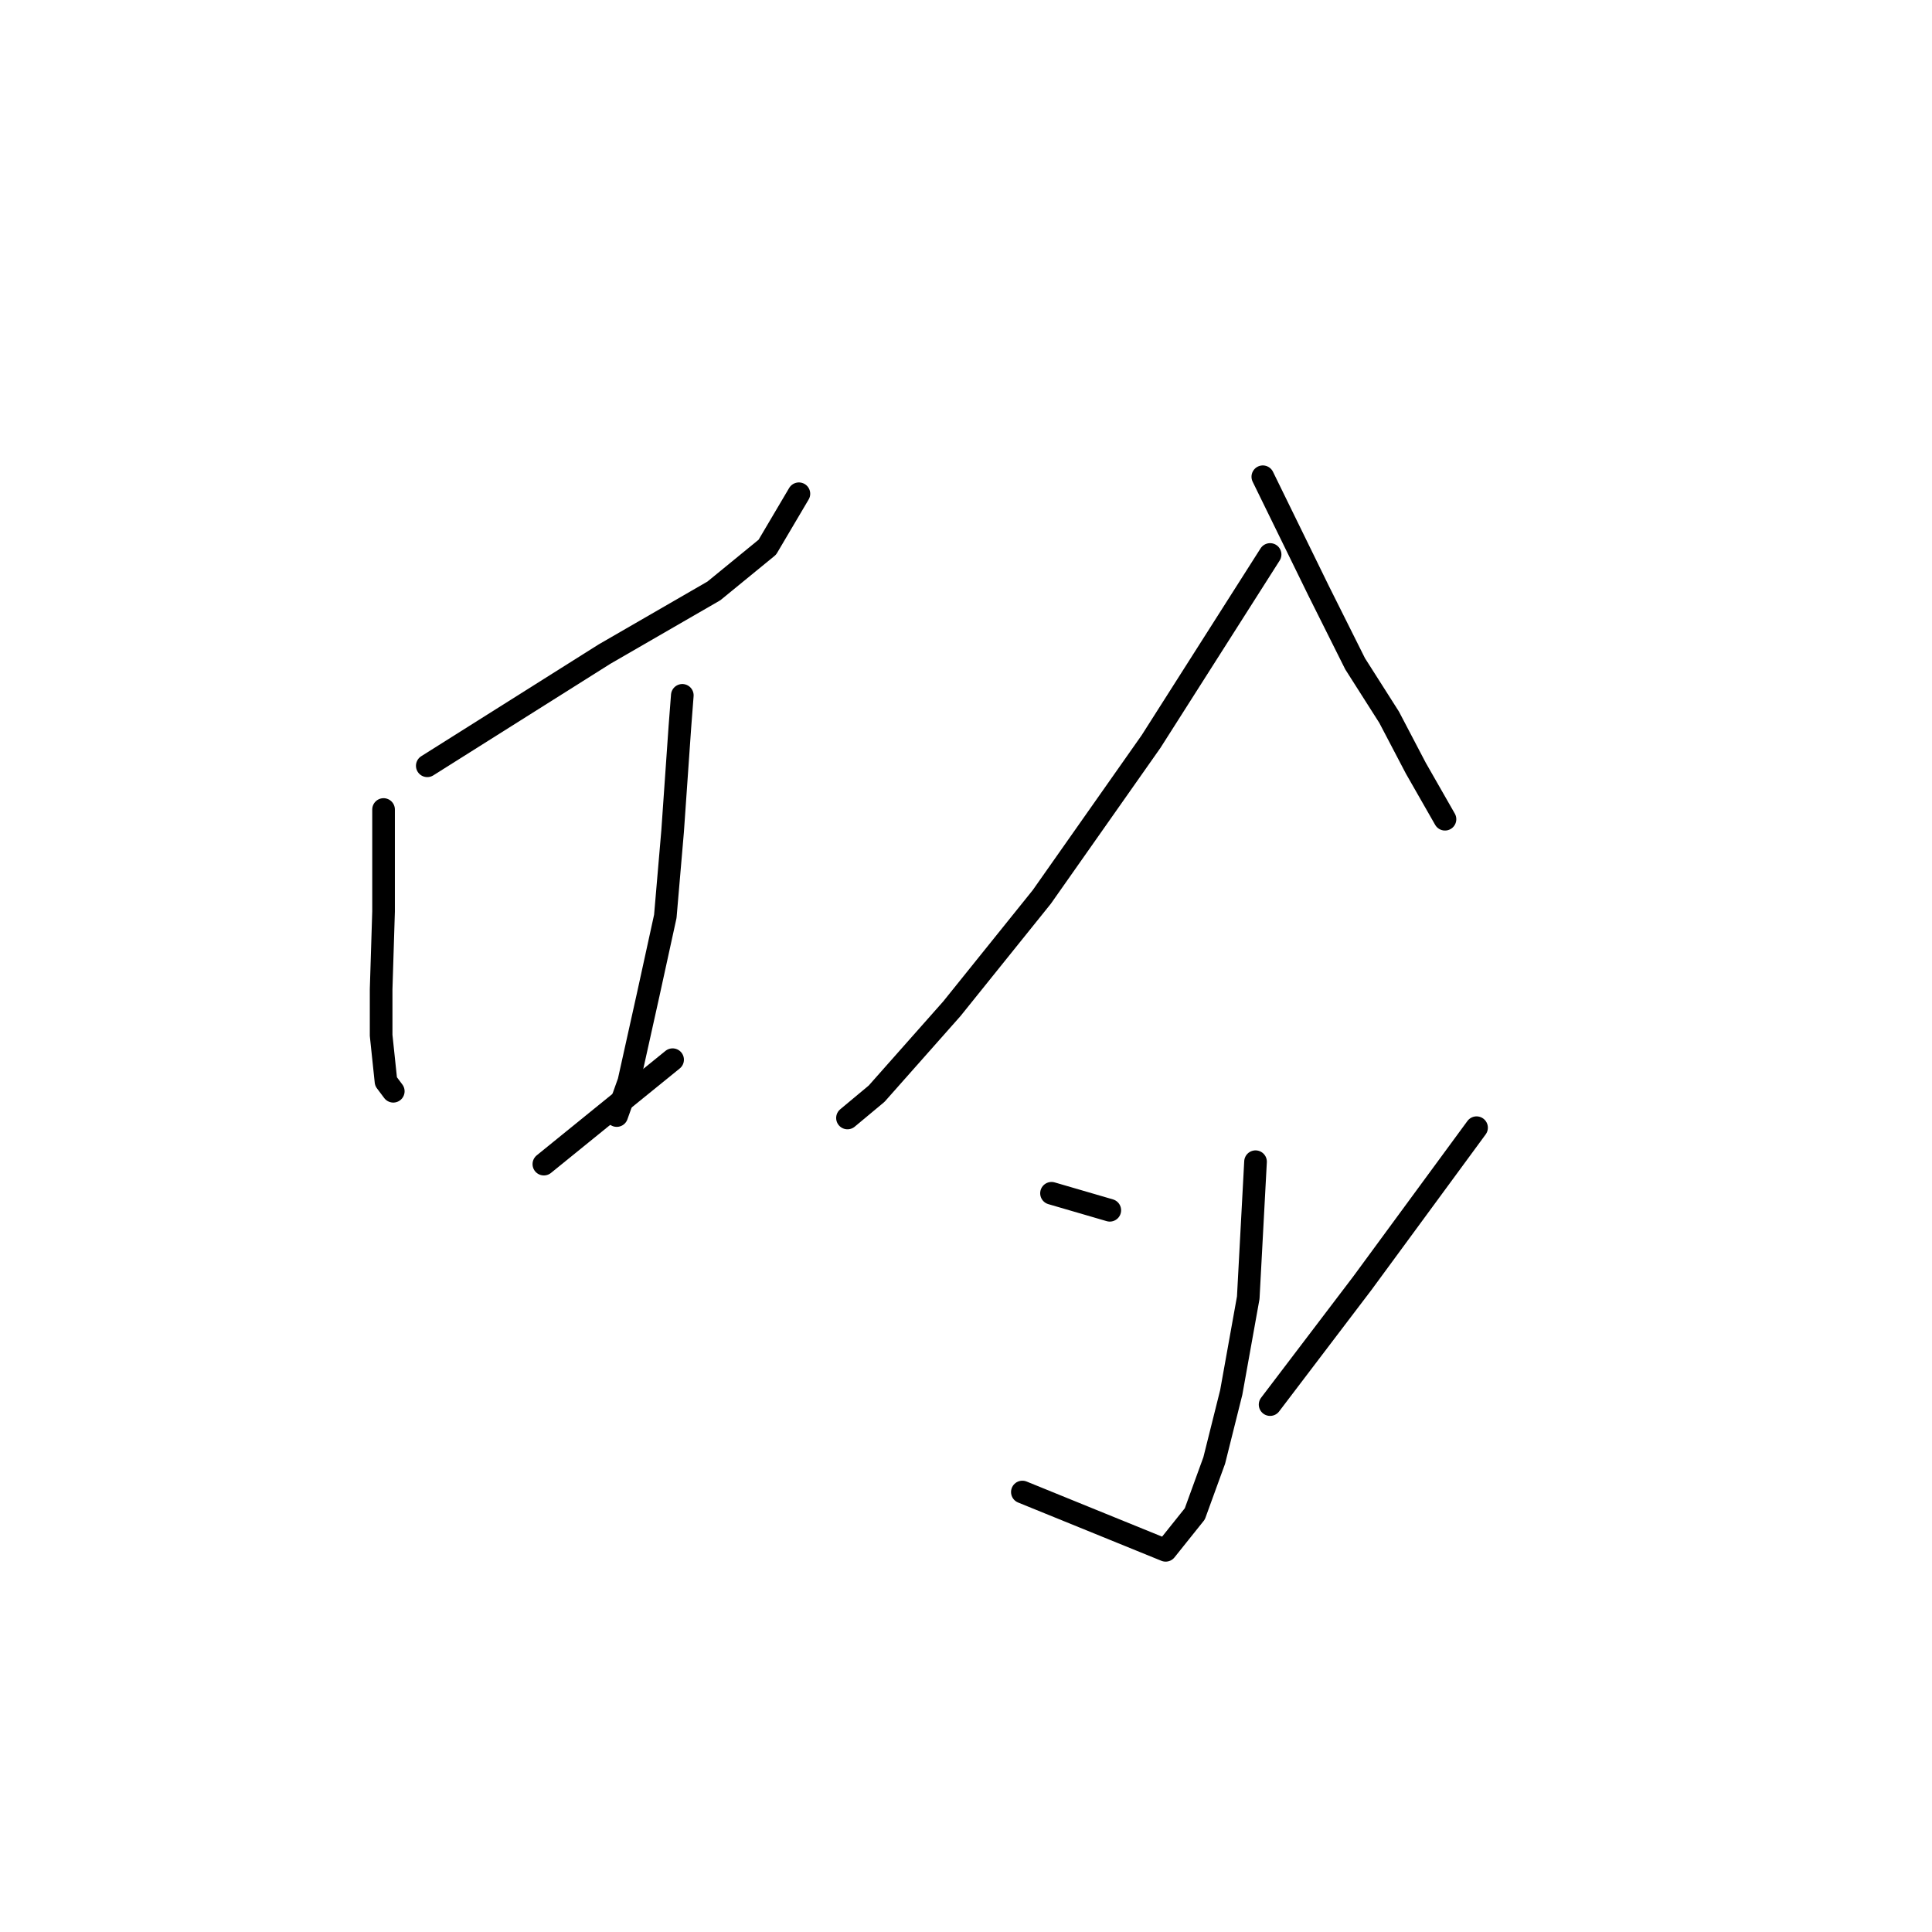 <?xml version="1.0" standalone="no"?>
    <svg width="256" height="256" xmlns="http://www.w3.org/2000/svg" version="1.1">
    <polyline stroke="black" stroke-width="3" stroke-linecap="round" fill="transparent" stroke-linejoin="round" points="56.617 101.471 80.111 86.666 94.594 78.299 101.675 72.506 105.858 65.425 105.858 65.425 " />
        <polyline stroke="black" stroke-width="3" stroke-linecap="round" fill="transparent" stroke-linejoin="round" points="50.824 107.264 50.824 120.781 50.502 131.08 50.502 137.195 51.146 143.31 52.111 144.597 52.111 144.597 " />
        <polyline stroke="black" stroke-width="3" stroke-linecap="round" fill="transparent" stroke-linejoin="round" points="90.41 92.138 90.088 96.322 89.123 110.161 88.157 121.425 85.905 131.724 83.33 143.31 81.721 147.816 81.721 147.816 " />
        <polyline stroke="black" stroke-width="3" stroke-linecap="round" fill="transparent" stroke-linejoin="round" points="72.065 154.253 89.123 140.414 89.123 140.414 " />
        <polyline stroke="black" stroke-width="3" stroke-linecap="round" fill="transparent" stroke-linejoin="round" points="168.295 73.471 152.525 98.253 138.042 118.85 126.134 133.655 116.157 144.919 112.295 148.138 112.295 148.138 " />
        <polyline stroke="black" stroke-width="3" stroke-linecap="round" fill="transparent" stroke-linejoin="round" points="167.33 63.172 174.732 78.299 179.56 87.954 184.065 95.034 187.606 101.793 191.468 108.551 191.468 108.551 " />
        <polyline stroke="black" stroke-width="3" stroke-linecap="round" fill="transparent" stroke-linejoin="round" points="166.364 153.931 165.399 171.954 163.146 184.505 160.893 193.517 158.318 200.597 154.456 205.425 135.468 197.701 135.468 197.701 " />
        <polyline stroke="black" stroke-width="3" stroke-linecap="round" fill="transparent" stroke-linejoin="round" points="139.33 158.115 147.054 160.367 147.054 160.367 " />
        <polyline stroke="black" stroke-width="3" stroke-linecap="round" fill="transparent" stroke-linejoin="round" points="195.651 149.425 180.525 170.023 168.295 186.115 168.295 186.115 " />
        </svg>